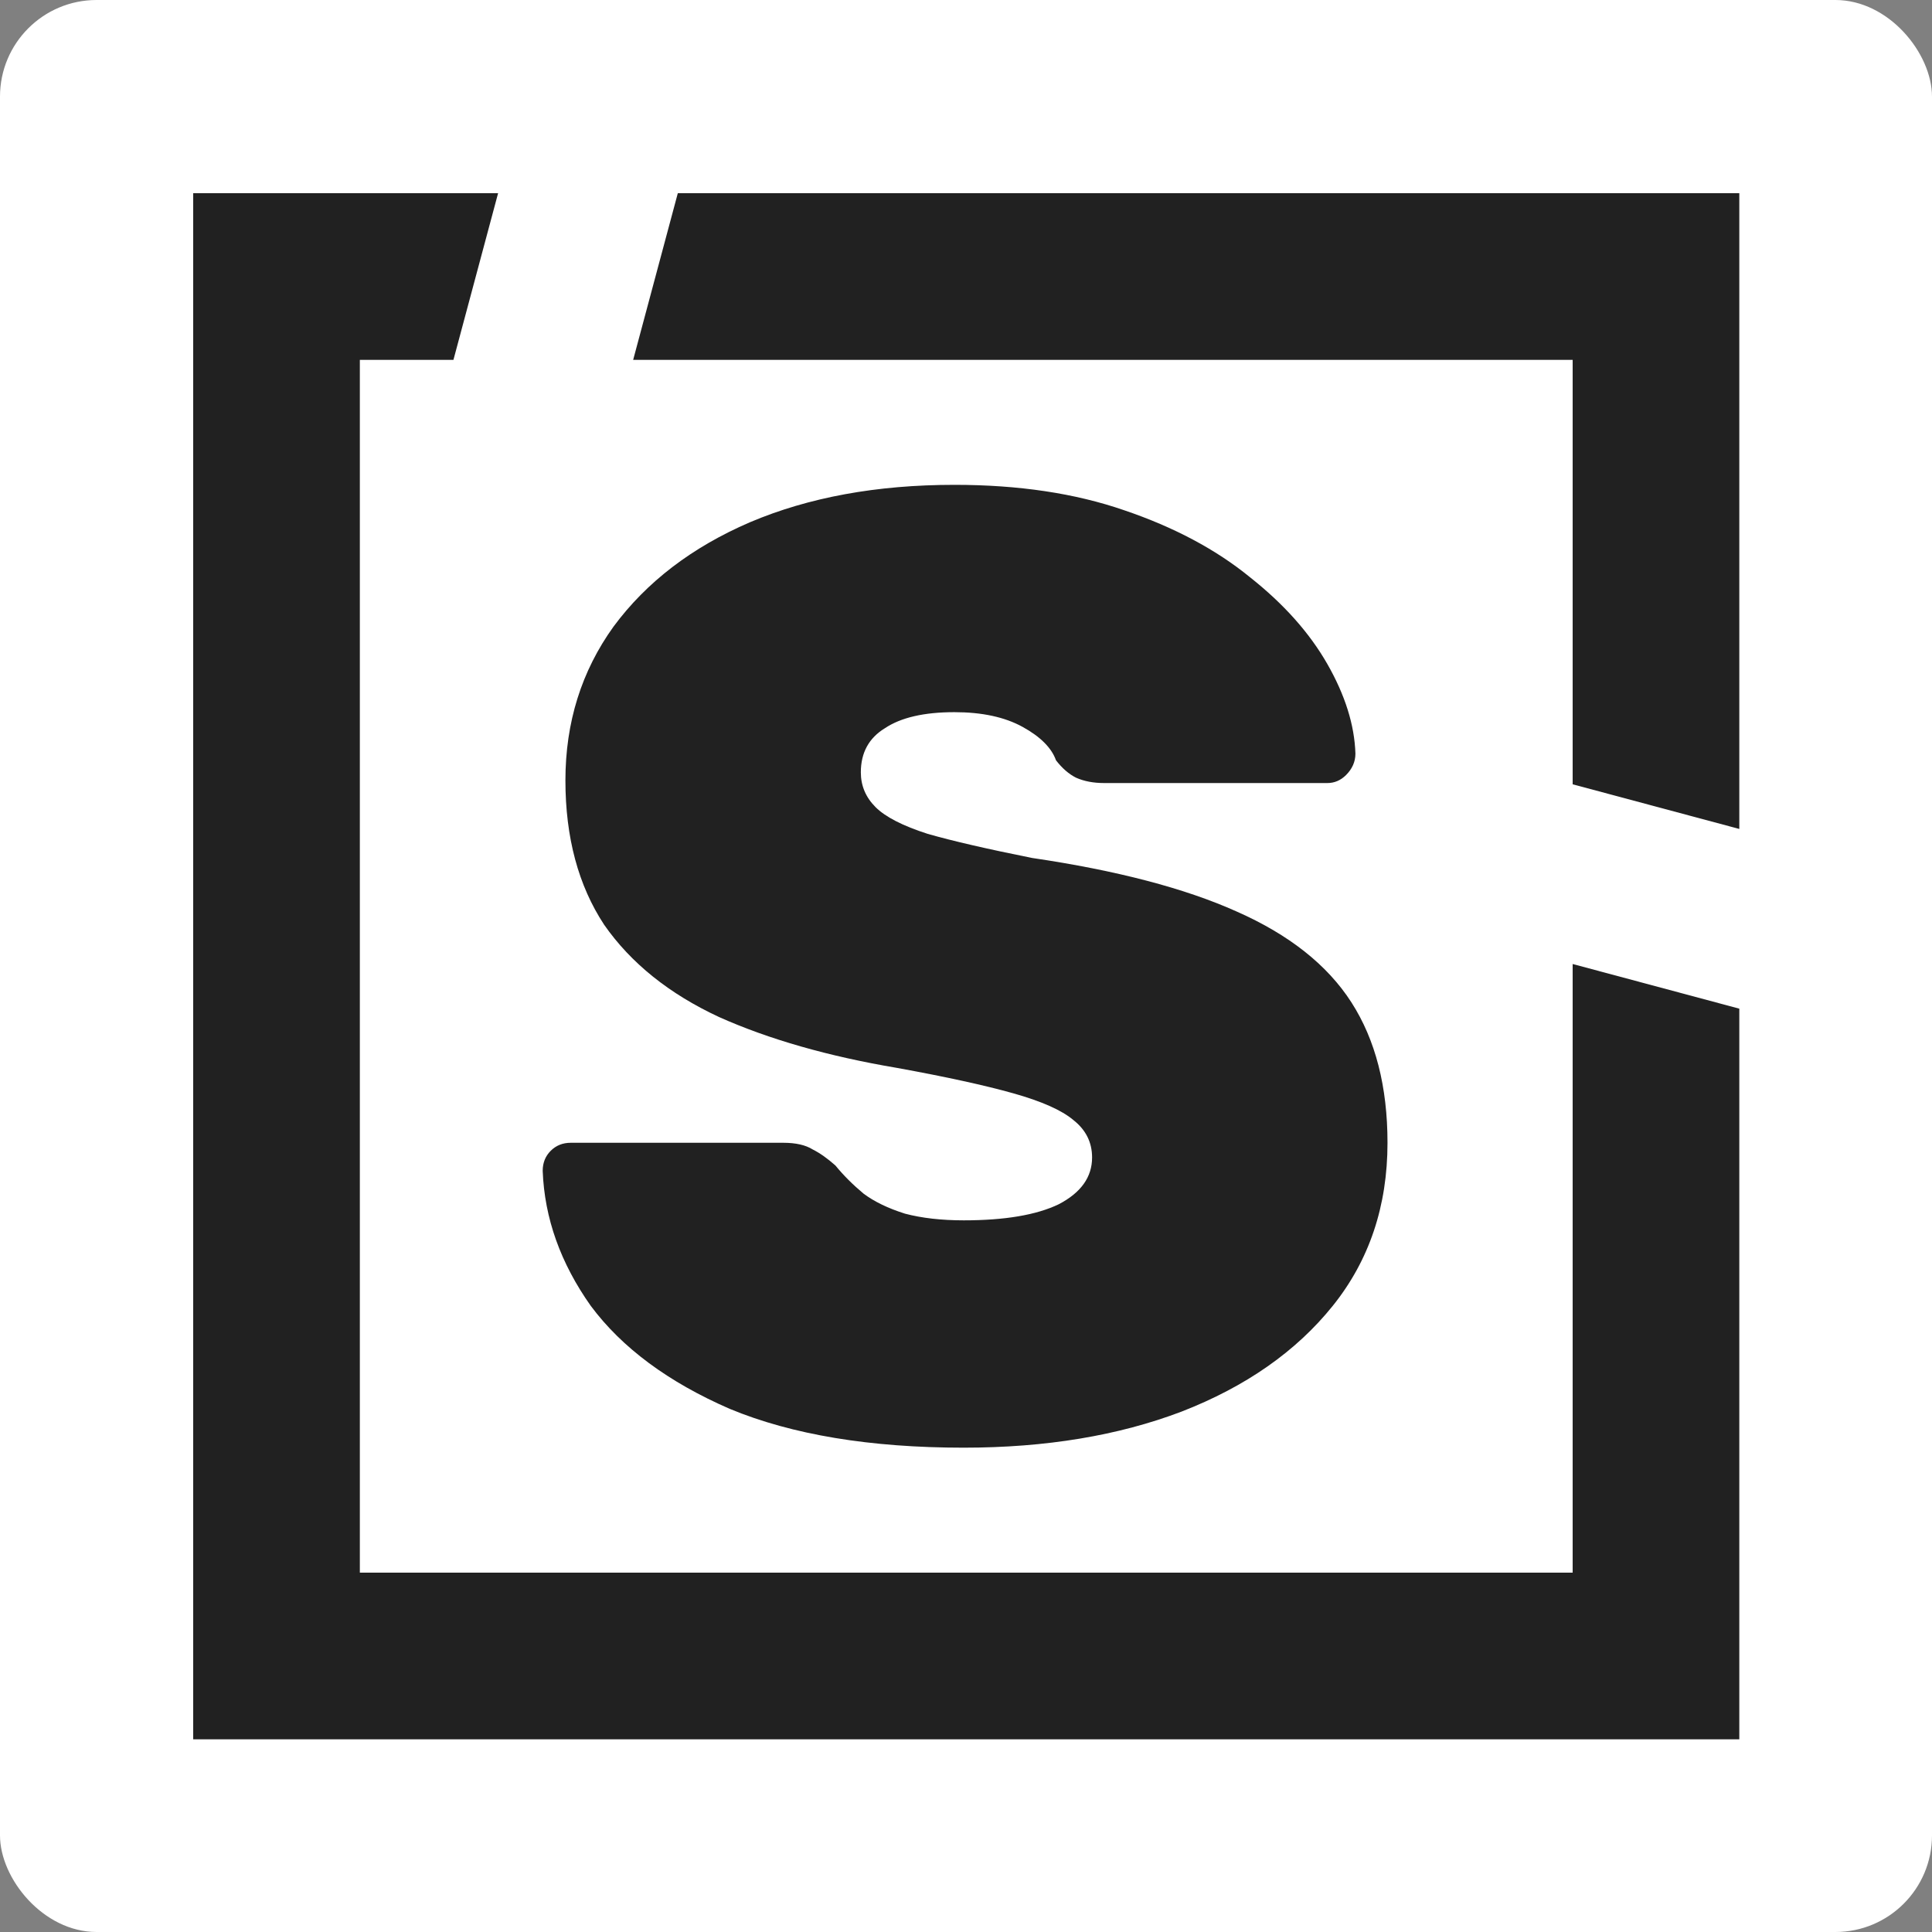 <svg xmlns="http://www.w3.org/2000/svg" version="1.1" xmlns:xlink="http://www.w3.org/1999/xlink" xmlns:svgjs="http://svgjs.com/svgjs" width="1000" height="1000"><rect width="100%" height="100%" fill="#808080" stroke="none"/><rect width="1000" height="1000" rx="50" ry="50" fill="#ffffff"></rect><g transform="matrix(1.198,0,0,1.198,100,100)"><svg xmlns="http://www.w3.org/2000/svg" version="1.1" xmlns:xlink="http://www.w3.org/1999/xlink" xmlns:svgjs="http://svgjs.com/svgjs" width="668" height="668"><svg width="668" height="668" viewBox="0 0 668 668" fill="none" xmlns="http://www.w3.org/2000/svg">
<path fill-rule="evenodd" clip-rule="evenodd" d="M668 274.678V72V0H596H209.378L190.086 72H596V255.386L668 274.678ZM112.44 72H72V596H596V333.031L668 352.324V596V668H596H72H0V596V72V0H72H131.733L112.44 72Z" fill="#212121"></path>
<path d="M332.922 542C292.495 542 258.806 536.415 231.854 525.244C205.288 513.689 185.267 498.859 171.791 480.756C158.7 462.267 151.77 442.815 151 422.4C151 418.933 152.155 416.044 154.465 413.733C156.775 411.422 159.663 410.267 163.128 410.267H254.956C260.346 410.267 264.581 411.23 267.661 413.156C270.742 414.696 274.014 417.007 277.479 420.089C280.945 424.326 284.987 428.37 289.608 432.222C294.228 435.689 300.196 438.578 307.511 440.889C314.826 442.815 323.297 443.778 332.922 443.778C350.633 443.778 364.302 441.467 373.927 436.844C383.553 431.837 388.366 425.096 388.366 416.622C388.366 410.074 385.67 404.681 380.28 400.444C375.275 396.207 366.612 392.356 354.291 388.889C341.97 385.422 325.222 381.763 304.046 377.911C274.399 372.904 248.795 365.585 227.234 355.956C205.673 345.941 189.117 332.652 177.566 316.089C166.401 299.141 160.818 278.341 160.818 253.689C160.818 228.652 167.748 206.504 181.609 187.244C195.855 167.985 215.491 152.963 240.517 142.178C265.929 131.393 295.383 126 328.88 126C356.601 126 381.05 129.659 402.226 136.978C423.787 144.296 441.883 153.926 456.514 165.867C471.145 177.422 482.311 189.941 490.011 203.422C497.712 216.904 501.754 229.807 502.139 242.133C502.139 245.6 500.792 248.681 498.097 251.378C495.786 253.689 493.091 254.844 490.011 254.844H393.563C388.943 254.844 384.9 254.074 381.435 252.533C378.355 250.993 375.467 248.489 372.772 245.022C370.847 239.63 366.034 234.815 358.334 230.578C350.633 226.341 340.815 224.222 328.88 224.222C315.789 224.222 305.778 226.533 298.848 231.156C291.918 235.393 288.453 241.748 288.453 250.222C288.453 256 290.57 261.007 294.805 265.244C299.041 269.481 306.549 273.333 317.329 276.8C328.11 279.881 343.126 283.348 362.377 287.2C398.954 292.593 428.408 300.296 450.739 310.311C473.455 320.326 490.011 333.422 500.407 349.6C510.802 365.778 516 386 516 410.267C516 437.615 508.107 461.111 492.321 480.756C476.535 500.4 454.782 515.615 427.06 526.4C399.724 536.8 368.344 542 332.922 542Z" fill="#212121"></path>
</svg></svg></g></svg>